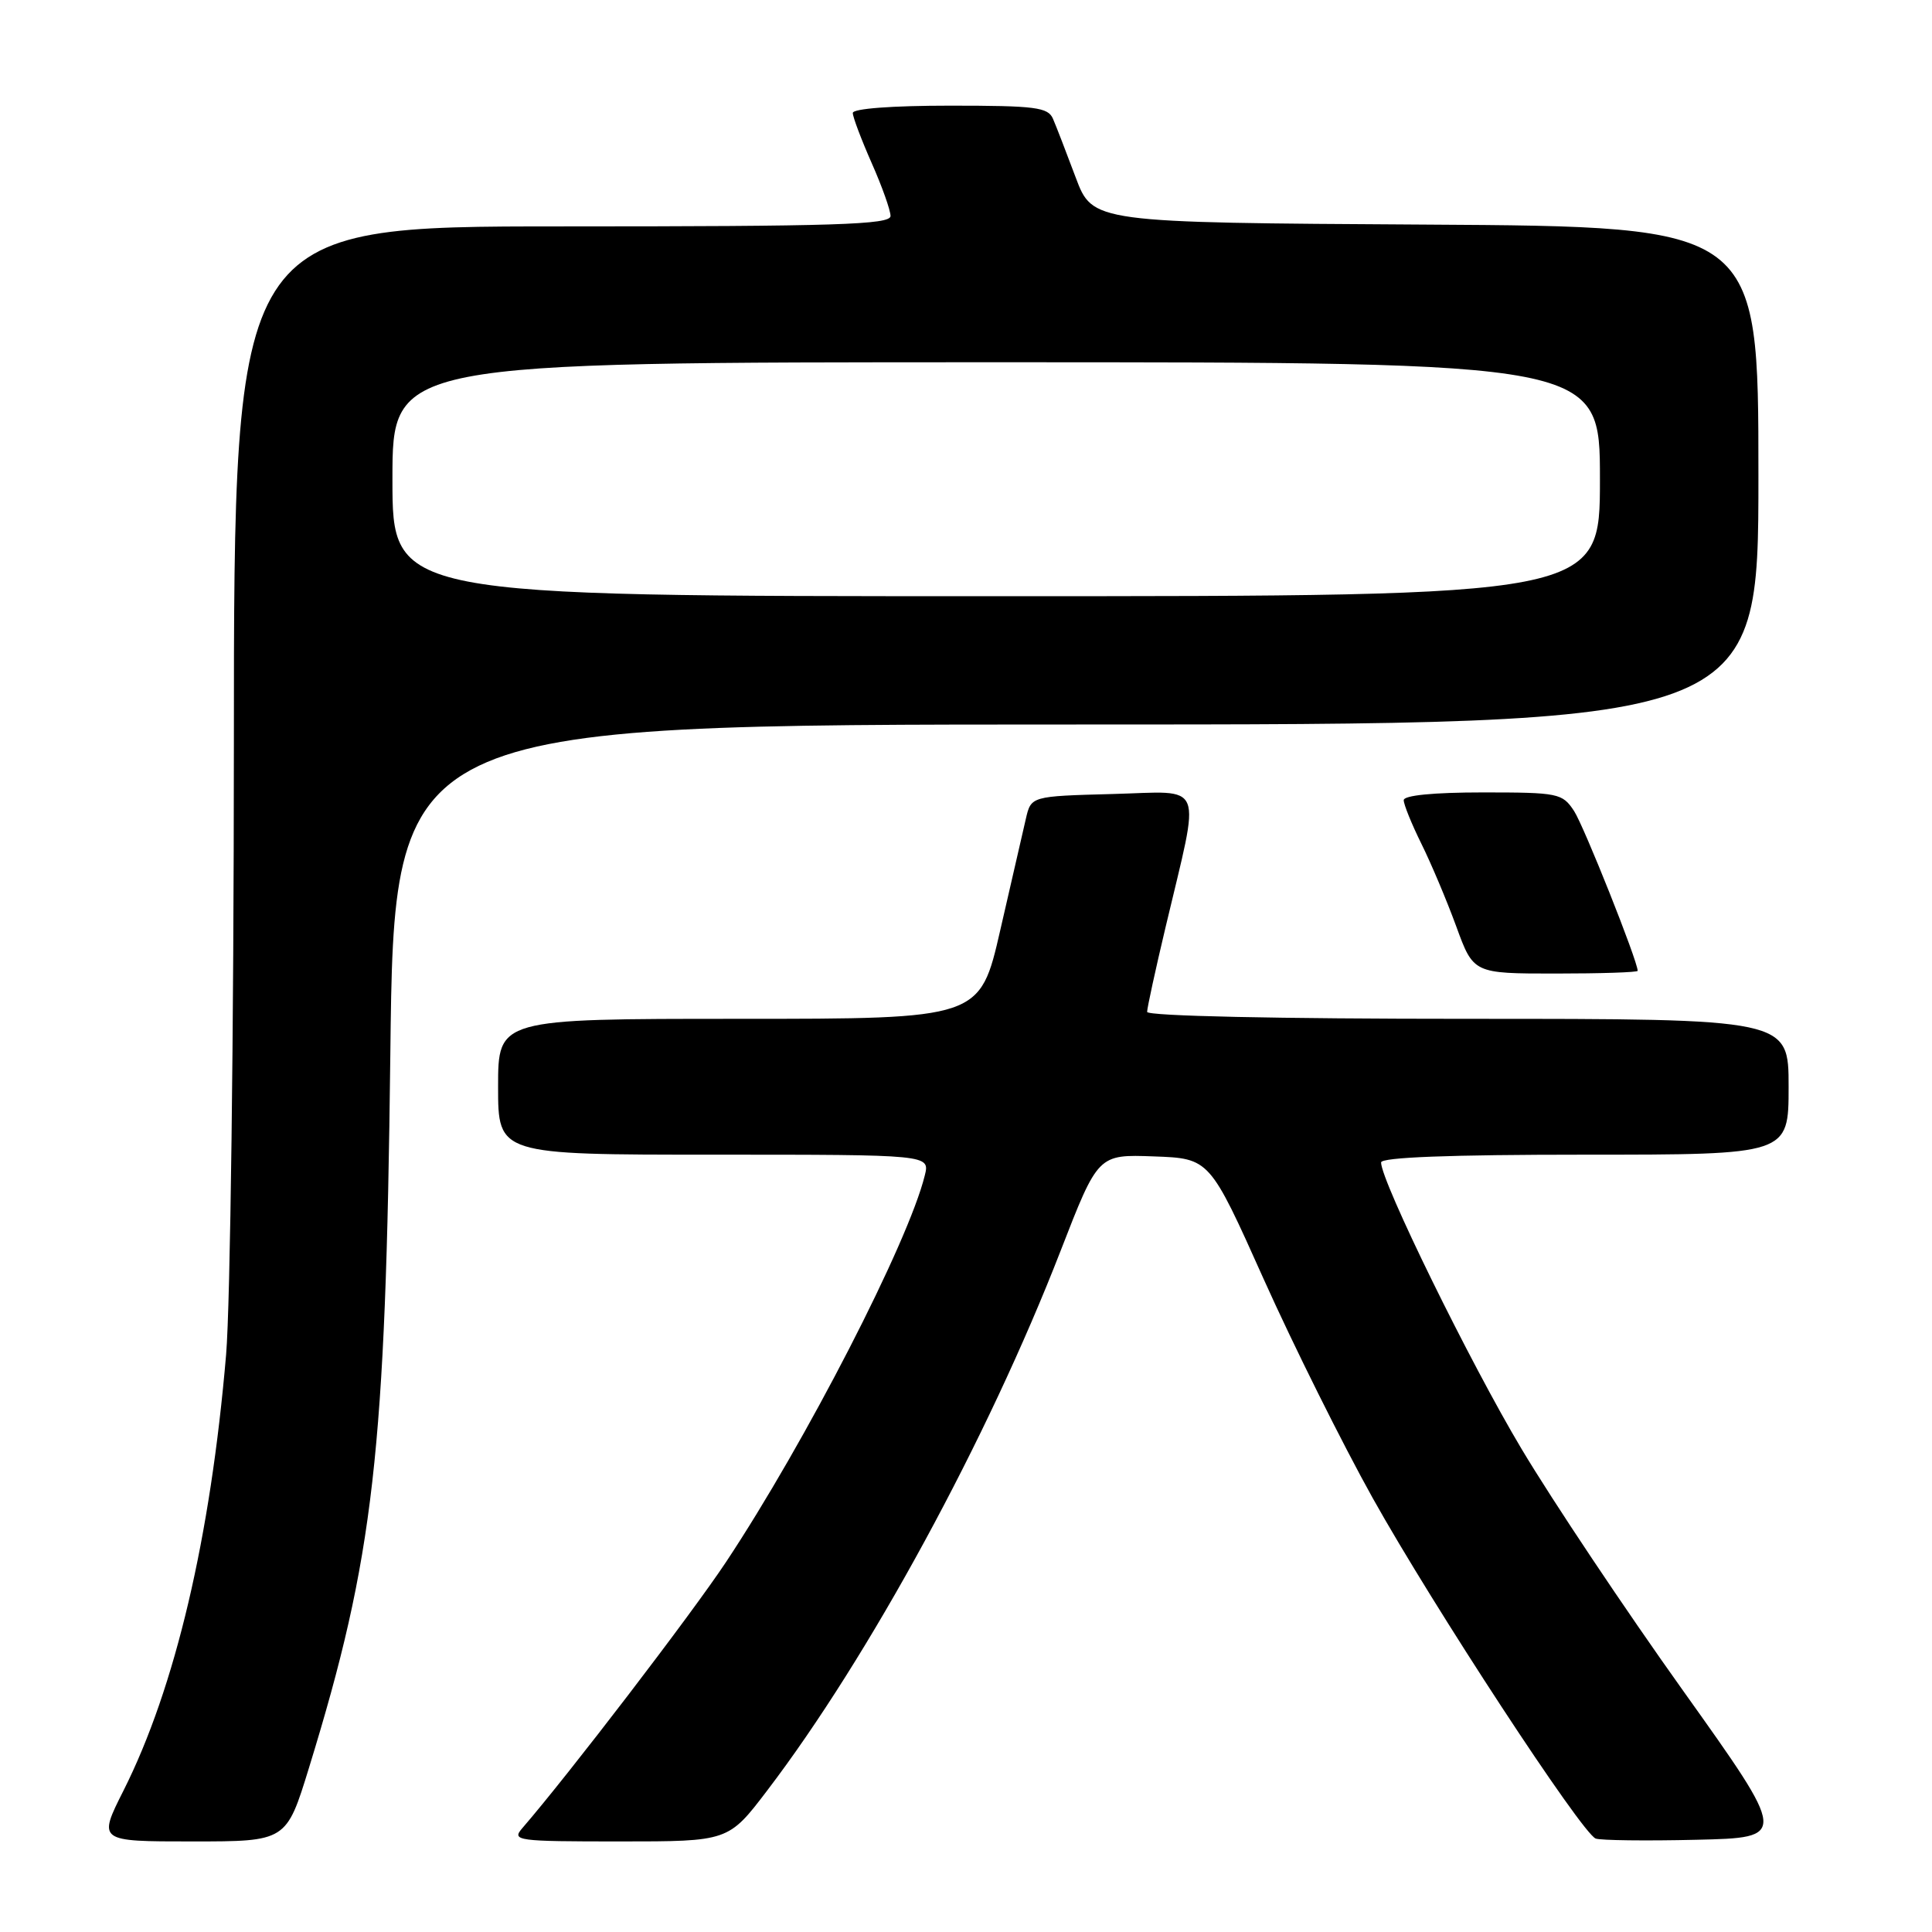 <?xml version="1.0" encoding="UTF-8" standalone="no"?>
<!DOCTYPE svg PUBLIC "-//W3C//DTD SVG 1.1//EN" "http://www.w3.org/Graphics/SVG/1.1/DTD/svg11.dtd" >
<svg xmlns="http://www.w3.org/2000/svg" xmlns:xlink="http://www.w3.org/1999/xlink" version="1.1" viewBox="0 0 256 256">
 <g >
 <path fill="currentColor"
d=" M 40.94 234.25 C 49.55 206.26 51.11 192.61 51.72 139.75 C 52.22 96.00 52.22 96.00 142.61 96.00 C 233.00 96.00 233.00 96.00 233.00 63.01 C 233.00 30.02 233.00 30.02 188.89 29.76 C 144.78 29.50 144.78 29.50 142.53 23.50 C 141.29 20.20 139.95 16.71 139.53 15.75 C 138.88 14.21 137.22 14.00 125.89 14.00 C 118.22 14.00 113.00 14.39 113.00 14.97 C 113.00 15.51 114.13 18.49 115.50 21.60 C 116.88 24.71 118.00 27.87 118.00 28.62 C 118.00 29.77 110.75 30.00 74.50 30.00 C 31.00 30.00 31.00 30.00 30.99 98.75 C 30.98 136.80 30.52 172.86 29.96 179.50 C 27.90 203.72 23.22 223.63 16.37 237.25 C 12.97 244.00 12.97 244.00 25.46 244.00 C 37.94 244.00 37.94 244.00 40.94 234.25 Z  M 101.66 237.25 C 115.18 219.50 130.86 190.66 140.54 165.73 C 145.50 152.96 145.50 152.96 152.89 153.23 C 160.28 153.50 160.28 153.50 167.45 169.50 C 171.40 178.30 177.90 191.35 181.89 198.50 C 189.89 212.83 209.59 242.91 211.44 243.62 C 212.08 243.86 218.08 243.94 224.76 243.78 C 236.90 243.50 236.90 243.50 223.00 224.00 C 215.35 213.28 205.73 198.88 201.62 192.00 C 194.80 180.59 183.00 156.53 183.00 154.03 C 183.00 153.35 192.07 153.00 210.00 153.00 C 237.00 153.00 237.00 153.00 237.00 144.00 C 237.00 135.00 237.00 135.00 194.50 135.00 C 169.30 135.00 152.00 134.63 152.00 134.08 C 152.00 133.57 153.10 128.51 154.45 122.83 C 159.12 103.11 159.83 104.89 147.43 105.21 C 136.62 105.50 136.62 105.50 135.93 108.50 C 135.55 110.15 134.02 116.79 132.54 123.25 C 129.85 135.00 129.85 135.00 97.92 135.00 C 66.00 135.00 66.00 135.00 66.00 144.00 C 66.00 153.00 66.00 153.00 94.61 153.00 C 123.22 153.00 123.22 153.00 122.54 155.75 C 120.37 164.59 106.75 191.08 96.20 206.98 C 91.58 213.94 75.35 235.14 69.20 242.25 C 67.77 243.91 68.47 244.00 82.11 244.00 C 96.52 244.00 96.52 244.00 101.66 237.25 Z  M 217.00 128.64 C 217.00 127.34 209.88 109.46 208.57 107.46 C 207.02 105.11 206.50 105.00 196.48 105.00 C 189.93 105.00 186.00 105.39 186.00 106.03 C 186.00 106.60 187.05 109.19 188.33 111.78 C 189.62 114.38 191.70 119.31 192.96 122.75 C 195.24 129.00 195.24 129.00 206.12 129.00 C 212.10 129.00 217.00 128.84 217.00 128.64 Z  M 52.00 63.50 C 52.00 48.00 52.00 48.00 132.00 48.00 C 212.00 48.00 212.00 48.00 212.00 63.50 C 212.00 79.00 212.00 79.00 132.00 79.00 C 52.00 79.00 52.00 79.00 52.00 63.50 Z "/>
</g>
</svg>